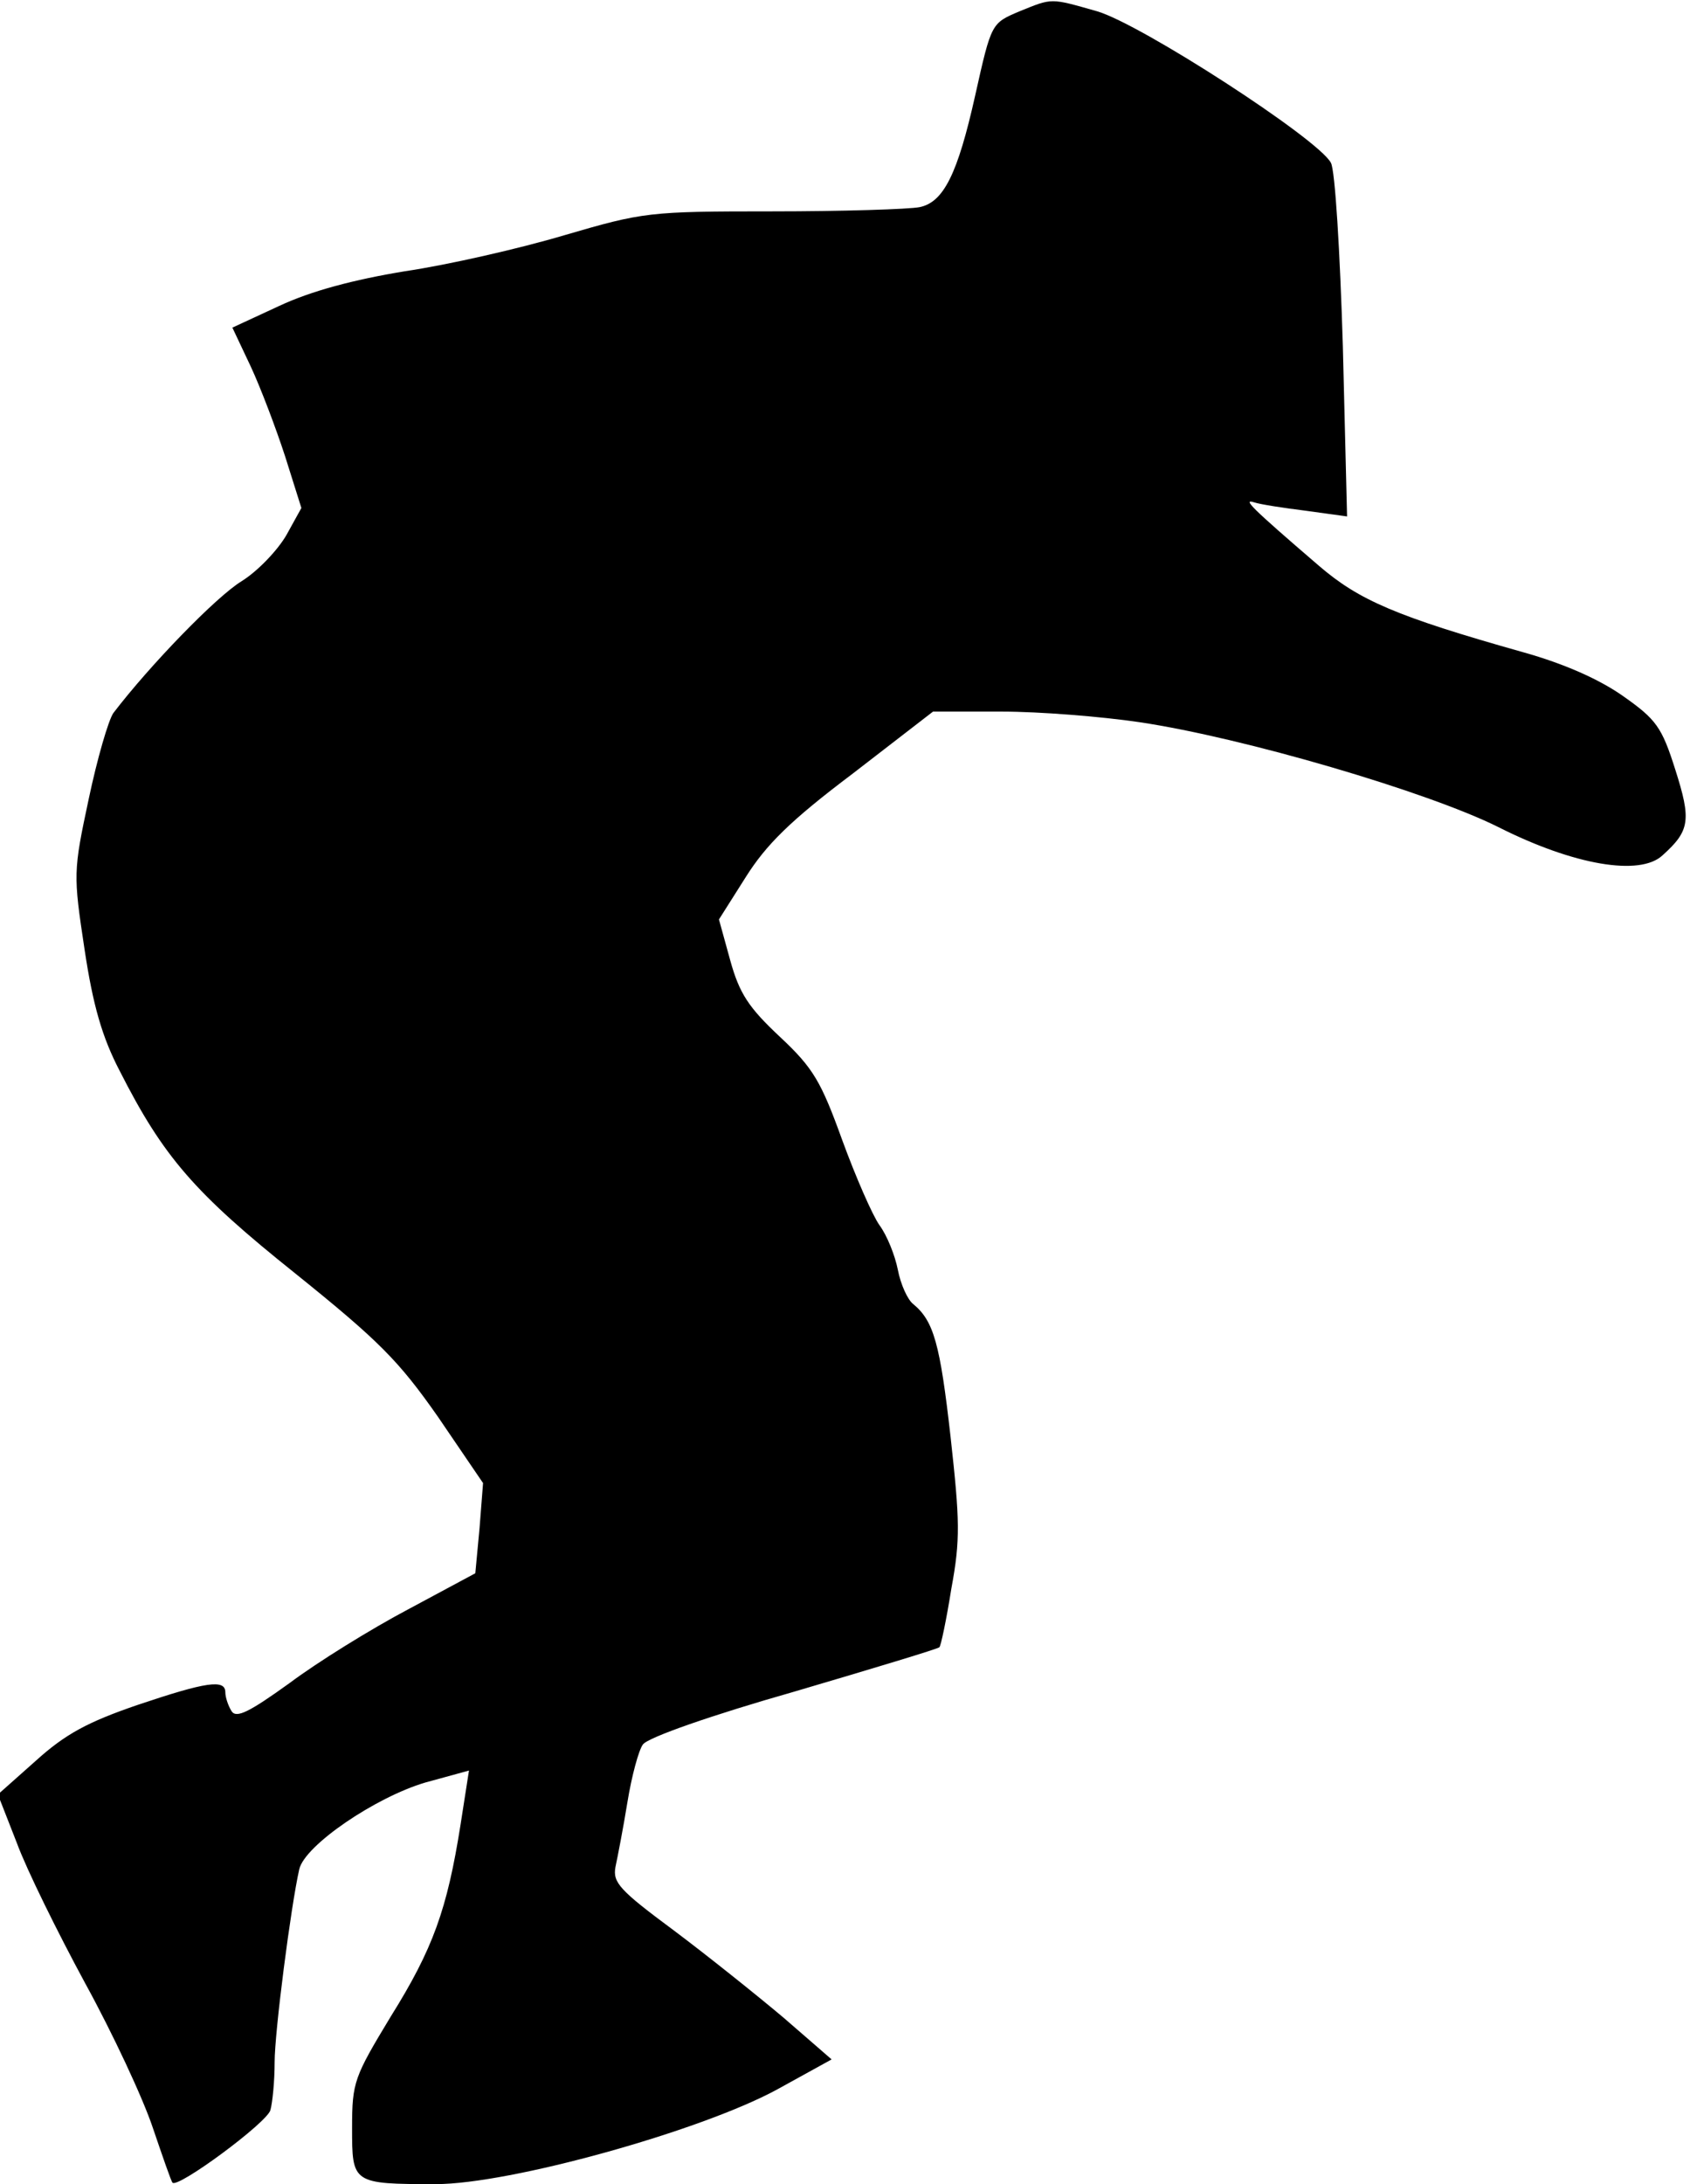 <?xml version="1.0" standalone="no"?>
<!DOCTYPE svg PUBLIC "-//W3C//DTD SVG 20010904//EN"
 "http://www.w3.org/TR/2001/REC-SVG-20010904/DTD/svg10.dtd">
<svg version="1.0" xmlns="http://www.w3.org/2000/svg"
 width="240pt" height="310pt" viewBox="0 0 240 310"
 preserveAspectRatio="xMidYMid meet">
<g transform="translate(0,310) scale(0.1,-0.1)"
fill="#000000" stroke="none">
<path fill="#000000" stroke="none" d="M1448 3084 c-40 -17 -40 -16 -63 -119
-25 -112 -45 -152 -79 -159 -15 -3 -110 -6 -209 -6 -176 0 -183 -1 -296 -34
-64 -19 -165 -42 -226 -51 -73 -12 -133 -28 -178 -49 l-67 -31 26 -55 c14 -30
36 -88 49 -128 l23 -73 -21 -38 c-12 -21 -40 -51 -64 -66 -36 -22 -130 -119
-182 -187 -7 -10 -23 -65 -35 -122 -22 -103 -22 -107 -6 -213 12 -80 25 -125
50 -173 62 -122 106 -173 250 -288 118 -95 146 -123 202 -203 l64 -94 -5 -64
-6 -64 -95 -51 c-53 -28 -129 -75 -169 -105 -57 -41 -75 -50 -82 -40 -5 8 -9
20 -9 27 0 19 -27 15 -125 -18 -70 -24 -102 -41 -144 -79 l-54 -48 27 -69 c14
-38 58 -127 97 -199 39 -71 82 -163 96 -205 14 -41 26 -76 28 -78 8 -8 134 85
139 103 3 11 6 41 6 68 0 43 23 221 35 274 8 34 108 102 179 123 l62 17 -12
-77 c-19 -120 -39 -176 -99 -272 -52 -86 -55 -93 -55 -158 0 -79 0 -80 119
-80 105 0 375 75 484 134 l78 43 -68 59 c-38 32 -108 88 -156 124 -77 57 -87
68 -83 90 3 14 11 55 17 92 6 37 16 74 22 82 7 10 99 42 215 75 112 33 205 61
206 63 2 1 10 39 17 83 13 70 12 97 -1 215 -15 133 -24 165 -53 189 -8 6 -18
28 -22 49 -4 20 -15 48 -26 63 -10 14 -34 69 -53 121 -30 83 -41 102 -88 146
-45 42 -58 62 -71 109 l-16 58 38 60 c29 46 63 80 152 147 l114 88 98 0 c53 0
141 -7 195 -15 148 -22 410 -99 510 -149 107 -54 201 -70 233 -40 39 35 41 50
18 122 -19 60 -27 71 -74 104 -34 24 -84 46 -141 62 -181 51 -234 74 -291 123
-99 85 -108 95 -92 90 9 -3 42 -8 74 -12 l58 -8 -6 242 c-4 133 -11 250 -17
260 -18 34 -270 197 -332 215 -67 19 -63 19 -110 0z"/>
</g>
</svg>
